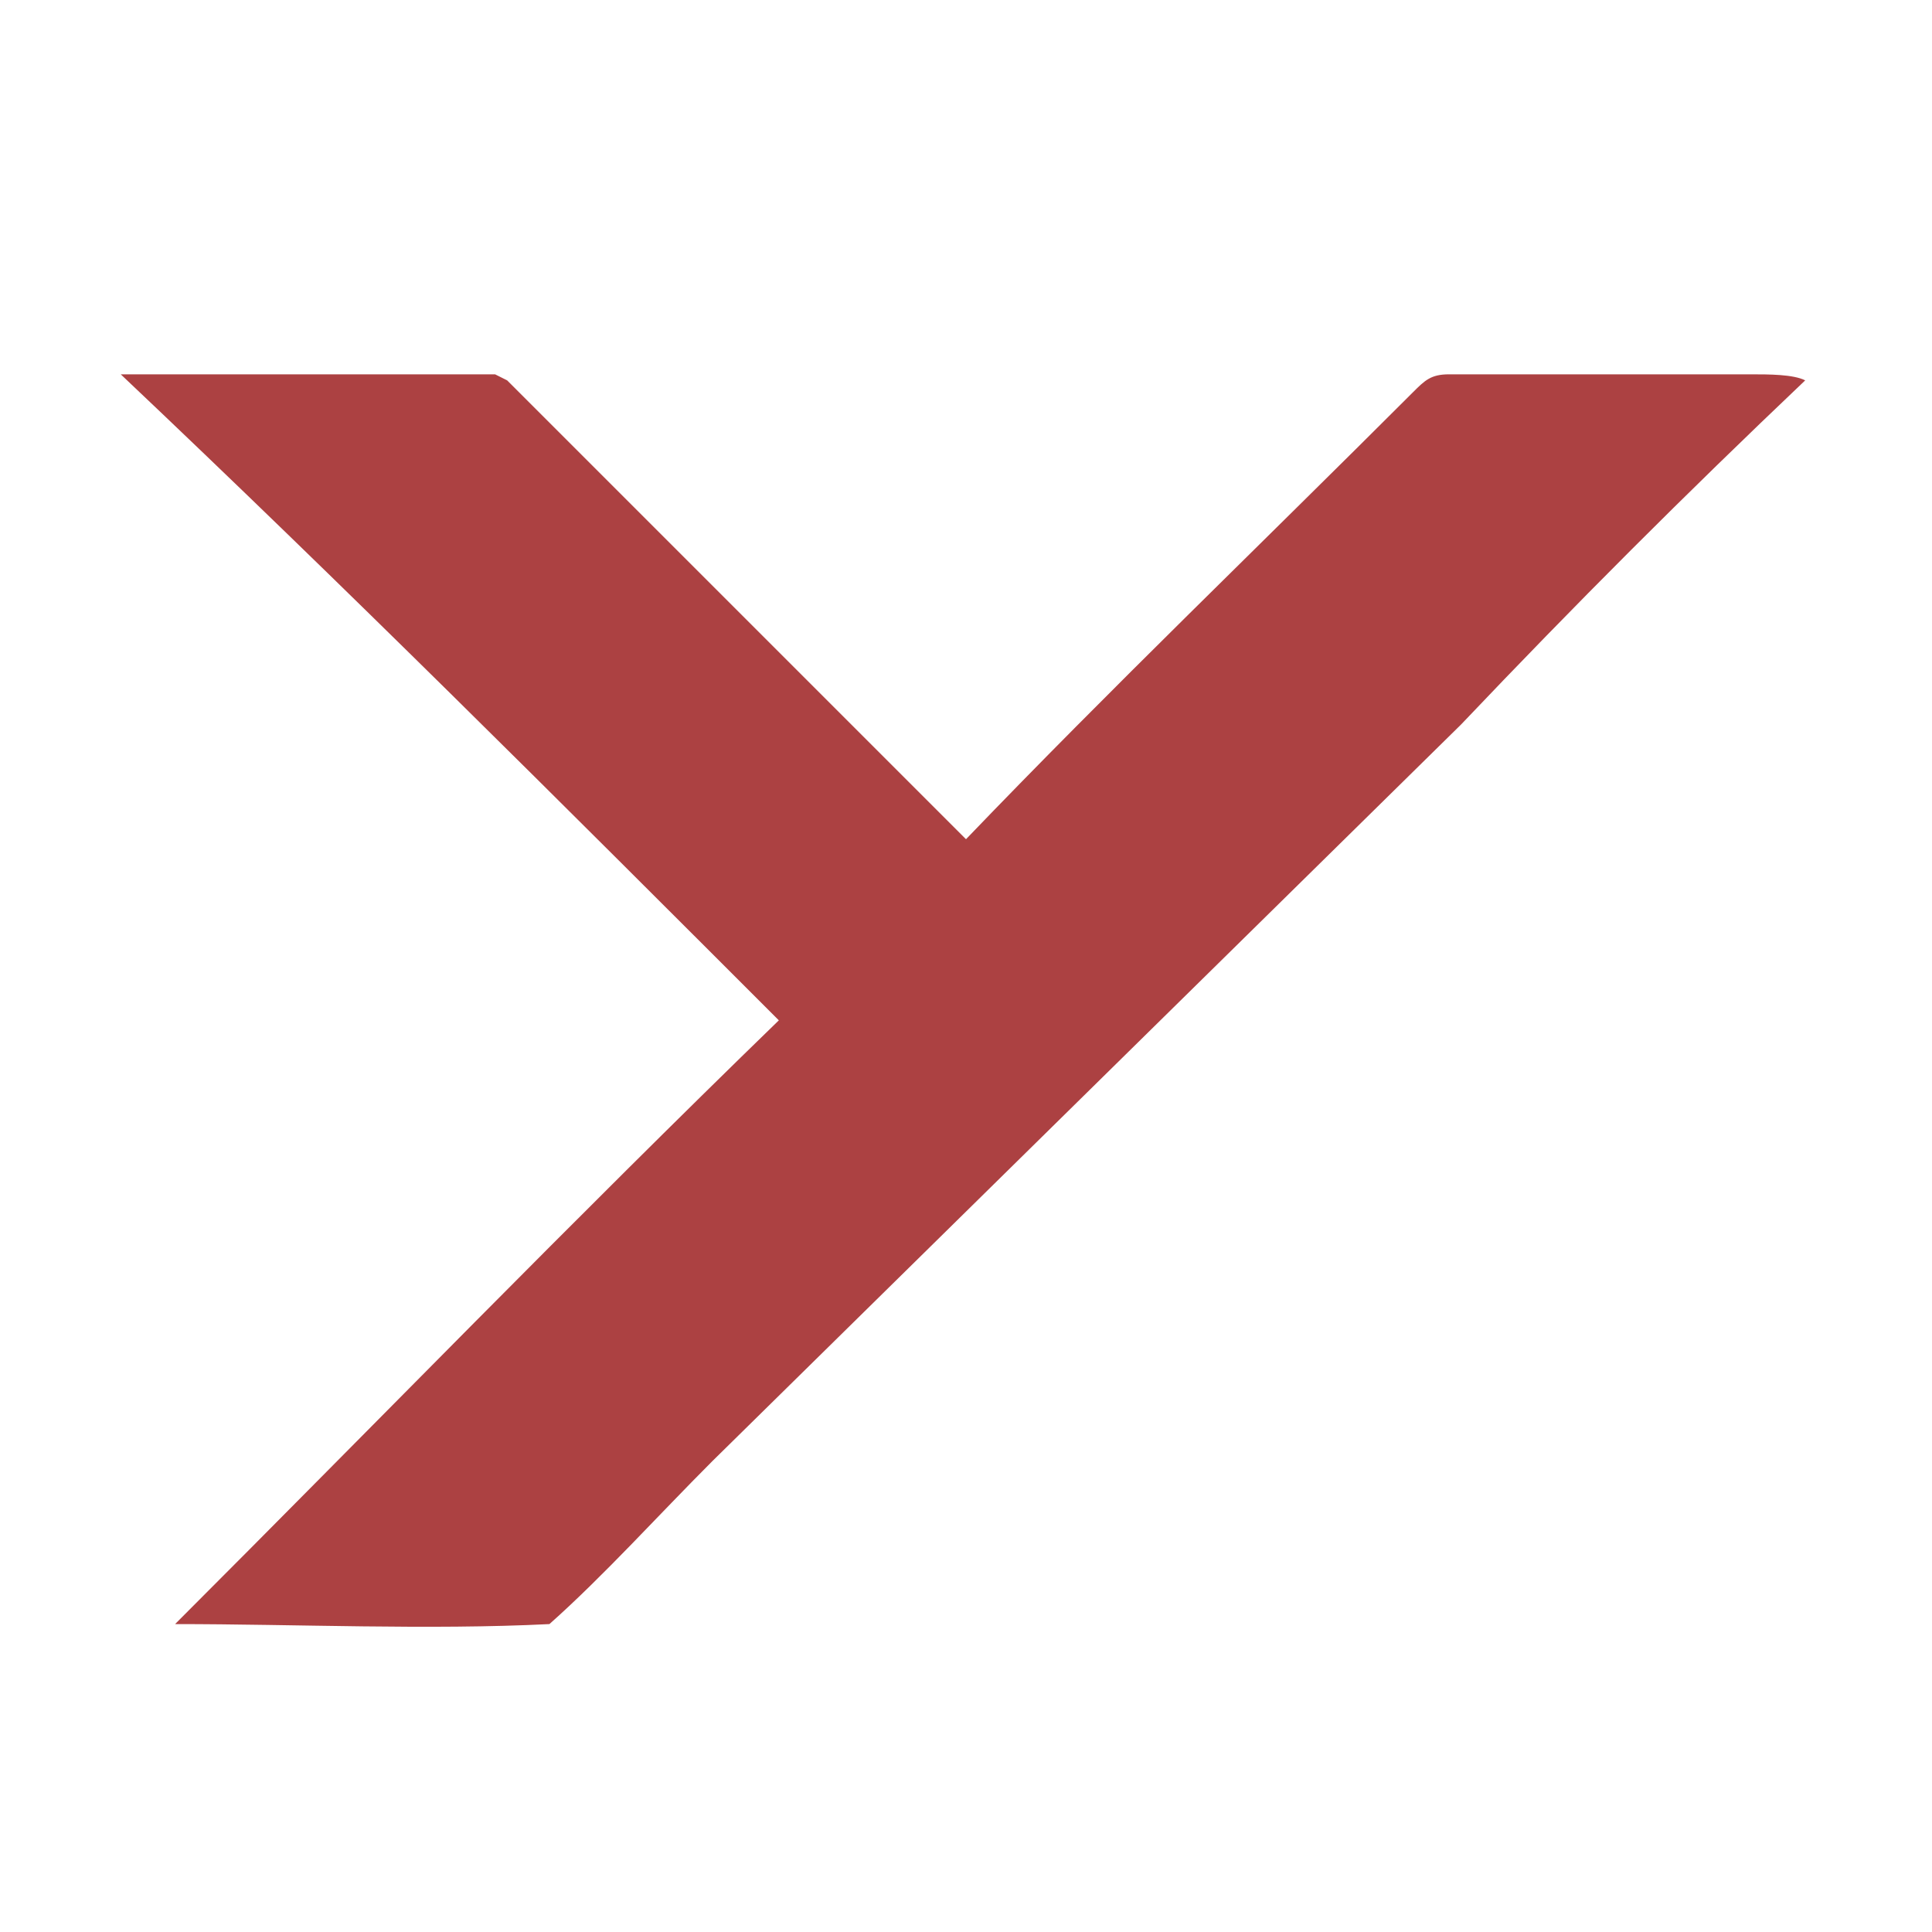 <svg xmlns="http://www.w3.org/2000/svg" viewBox="0 0 32 32">
  <title>file_type_yaml</title>
  <path style="fill:#ac4142;" d="M2,6.2c2,0,4.2,0,6.2,0l0.2,0.1c2.5,2.5,5,5,7.6,7.6c2.4-2.5,4.9-4.9,7.4-7.4c0.2-0.2,0.3-0.3,0.6-0.3
    c1.7,0,3.3,0,5,0c0.3,0,0.7,0,0.9,0.1c-2,1.9-3.8,3.7-5.7,5.7L11.8,24.2c-0.9,0.9-1.8,1.9-2.7,2.7c-2,0.1-4.2,0-6.2,0
    c3.3-3.3,6.6-6.7,10-10C9.3,13.3,5.7,9.7,2,6.2z"/>
</svg>
